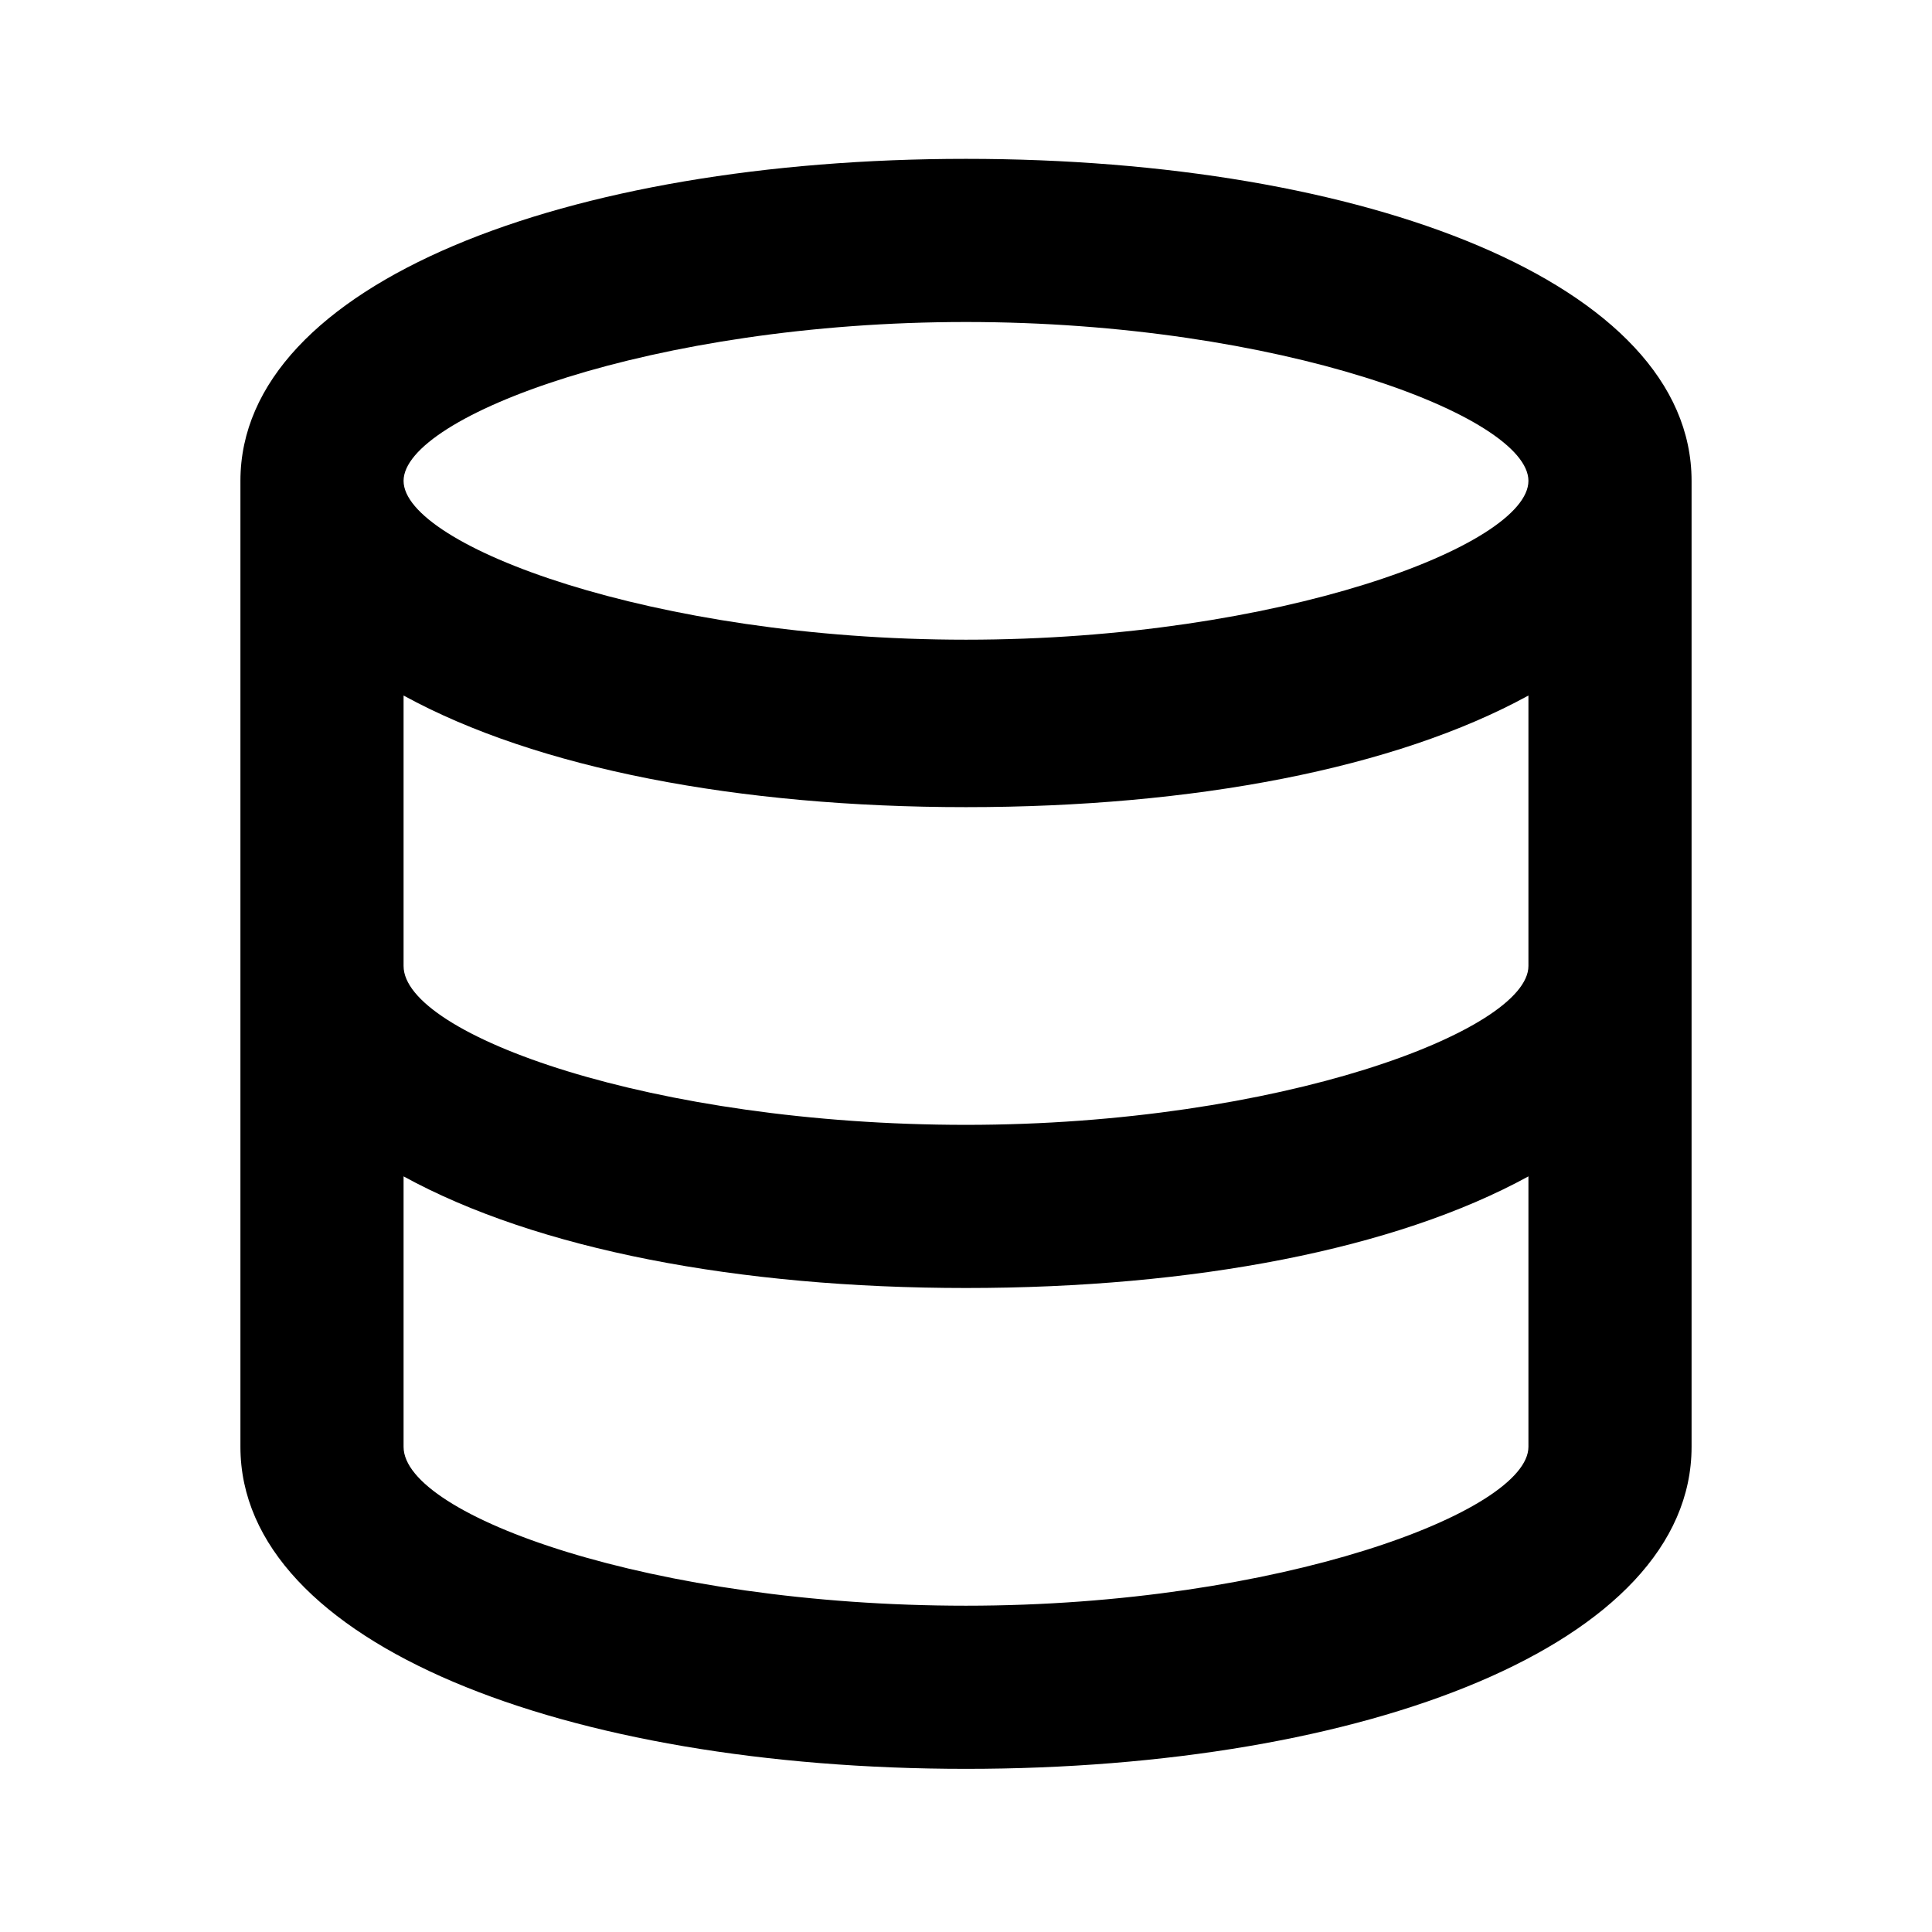 <svg width="15" height="15" viewBox="0 0 0.45 0.45" xmlns="http://www.w3.org/2000/svg">
  <path fill-rule="evenodd" d="M.356.225V.162C.325.179.278.188.225.188S.125.179.094.162v.063c0 .016.058.037.131.037S.356.24.356.225m0 .049C.325.291.278.3.225.3S.125.291.094.274v.063c0 .016.058.037.131.037S.356.352.356.337zm-.3-.162c0-.046.076-.075.169-.075s.169.029.169.075v.225c0 .046-.076.075-.169.075S.056.383.056.337zm.169.037C.298.149.356.127.356.112S.298.075.225.075.094.097.094.112s.058.037.131.037"/>
</svg>

